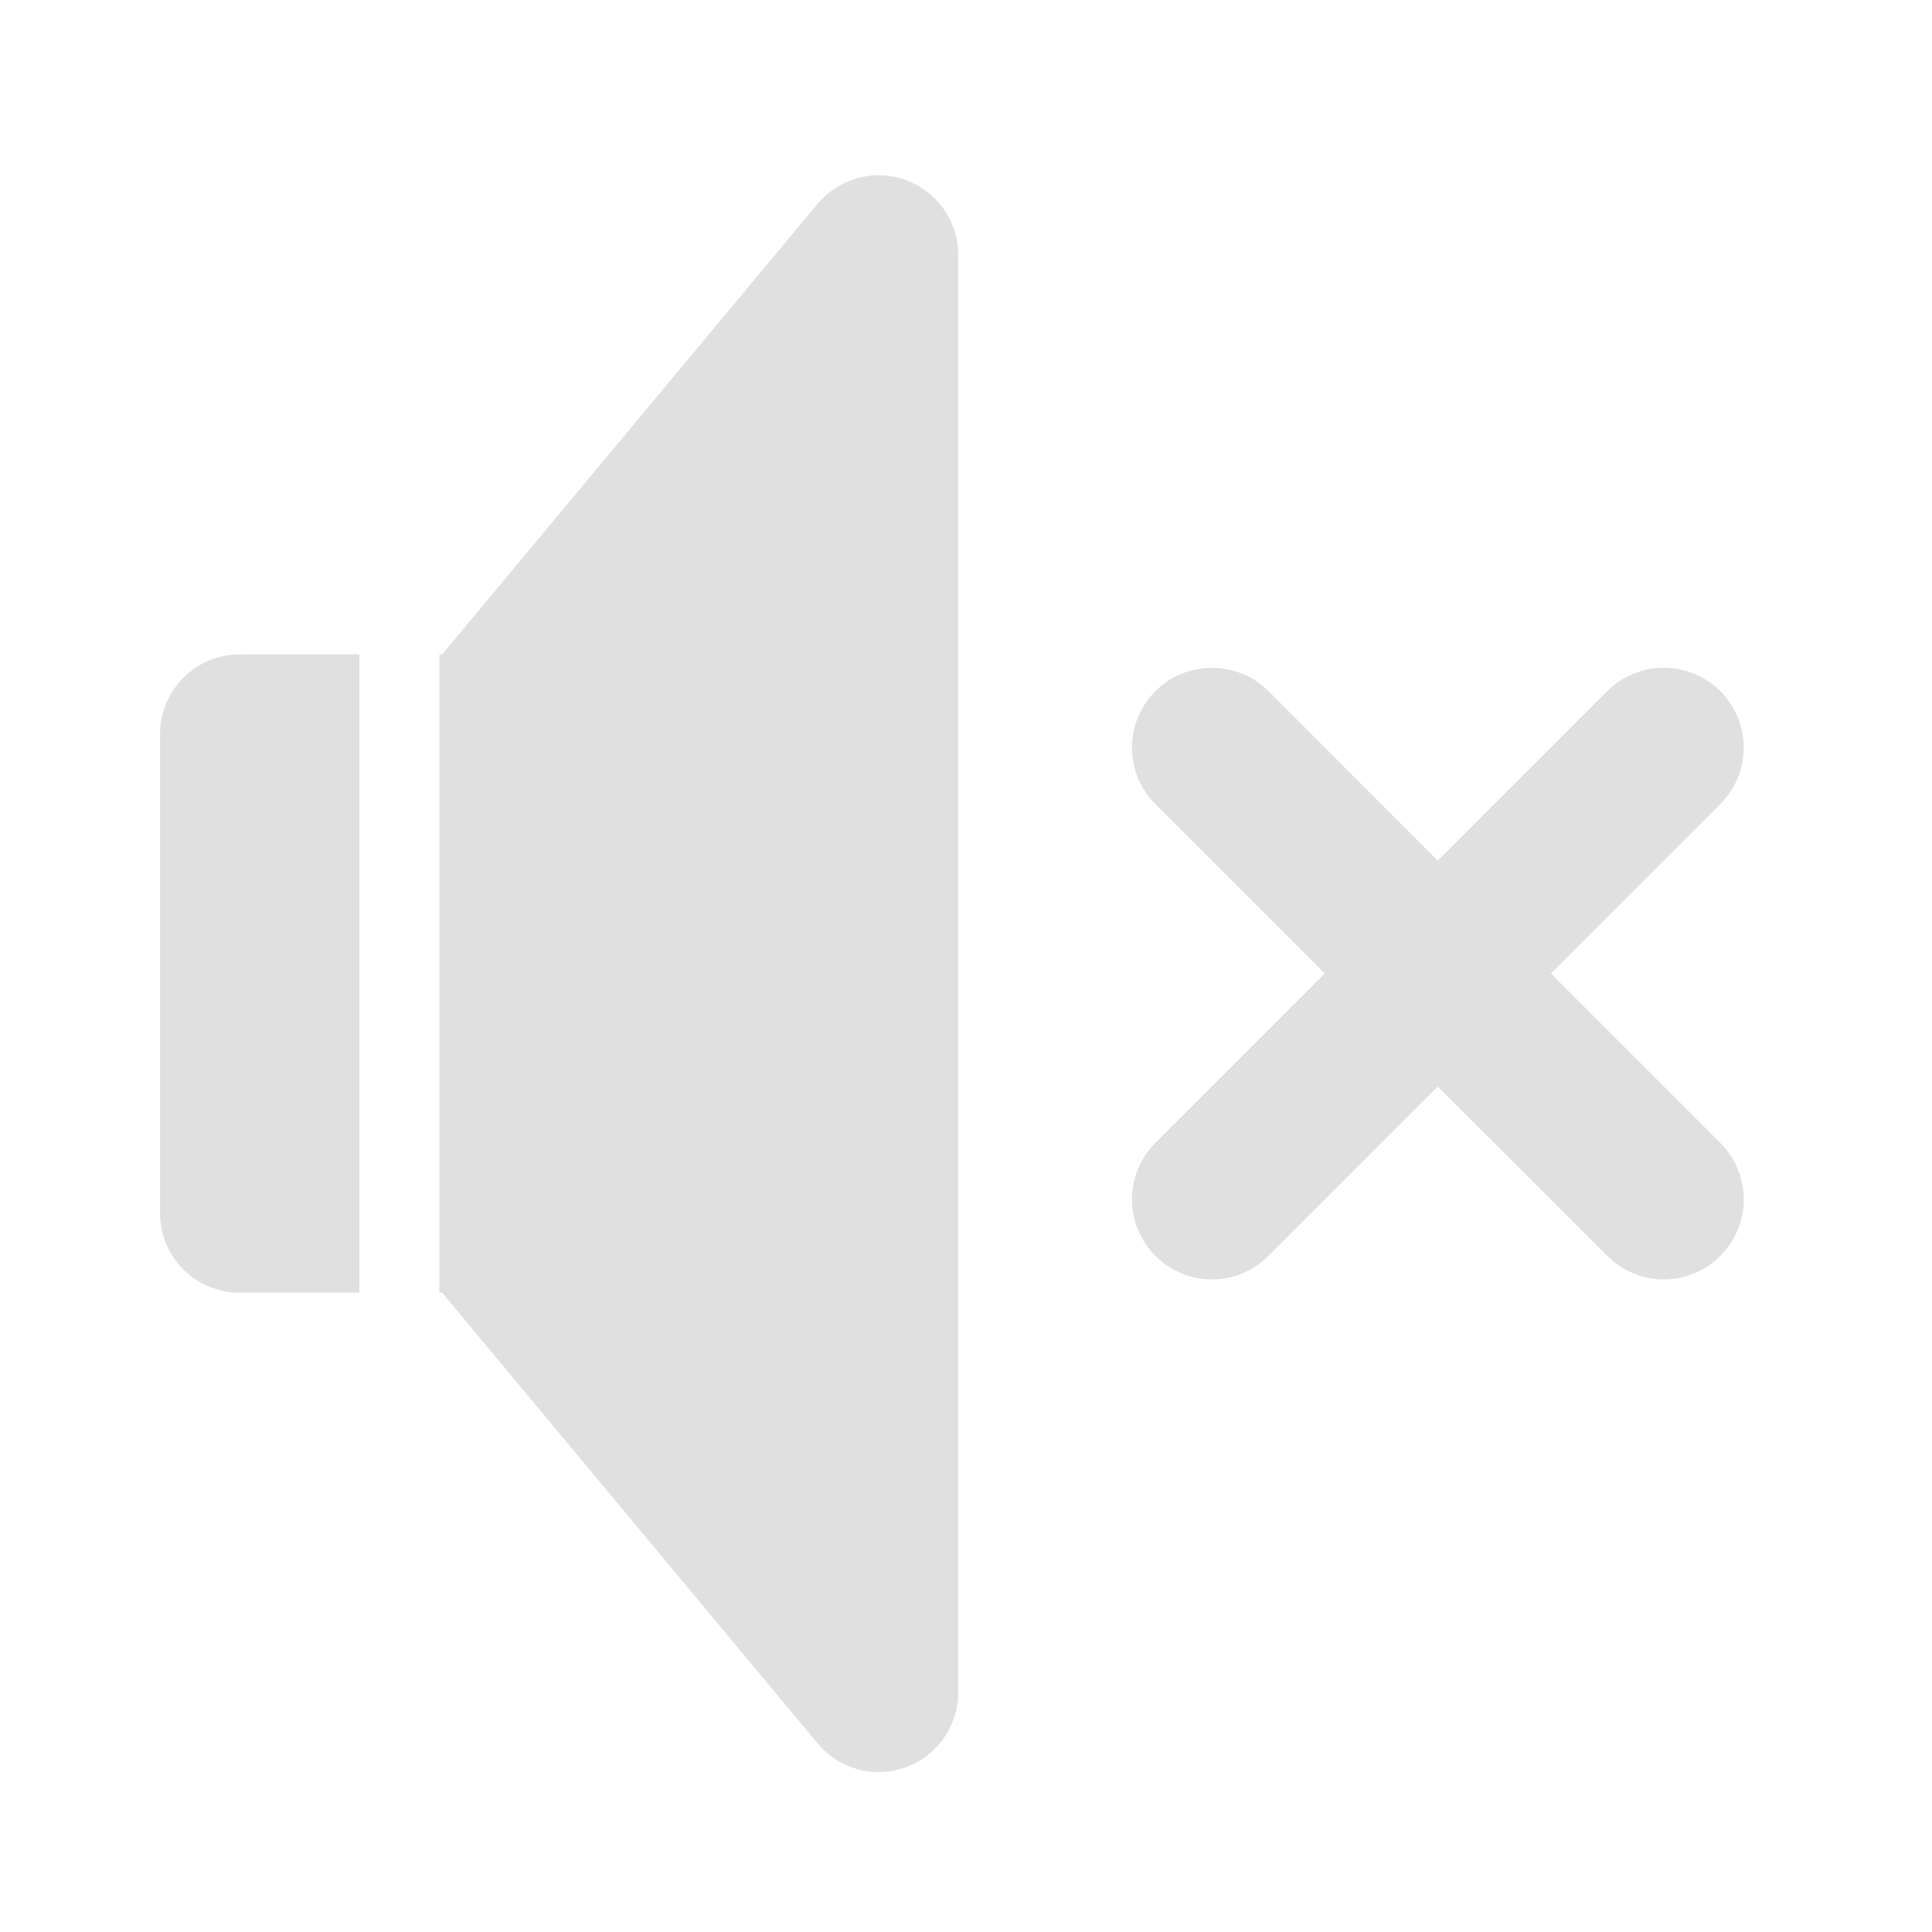 <svg height="24" viewBox="0 0 24 24" width="24" xmlns="http://www.w3.org/2000/svg"><g fill="#e0e0e0"><path d="m10.91 2.176c-.008 0-.016 0-.023 0-.285.012-.551.141-.73.355l-4.664 5.598h-.035v7.93h.035l4.664 5.598c.266.32.703.438 1.094.297s.652-.512.652-.926v-17.863c0-.547-.445-.988-.992-.988zm-7.934 5.953c-.547 0-.988.445-.988.988v5.953c0 .547.441.988.988.988h1.488v-7.93zm0 0"/><path d="m15.055 8.297c-.254 0-.508.094-.703.289-.387.391-.387 1.016 0 1.402l2.105 2.105-2.105 2.105c-.387.391-.387 1.016 0 1.402.391.391 1.016.391 1.406 0l2.102-2.102 2.105 2.102c.391.391 1.016.391 1.406 0 .387-.387.387-1.012 0-1.402l-2.105-2.105 2.105-2.105c.387-.387.387-1.012 0-1.402-.391-.387-1.016-.387-1.406 0l-2.105 2.105-2.102-2.105c-.195-.195-.449-.289-.703-.289zm0 0"/></g></svg>